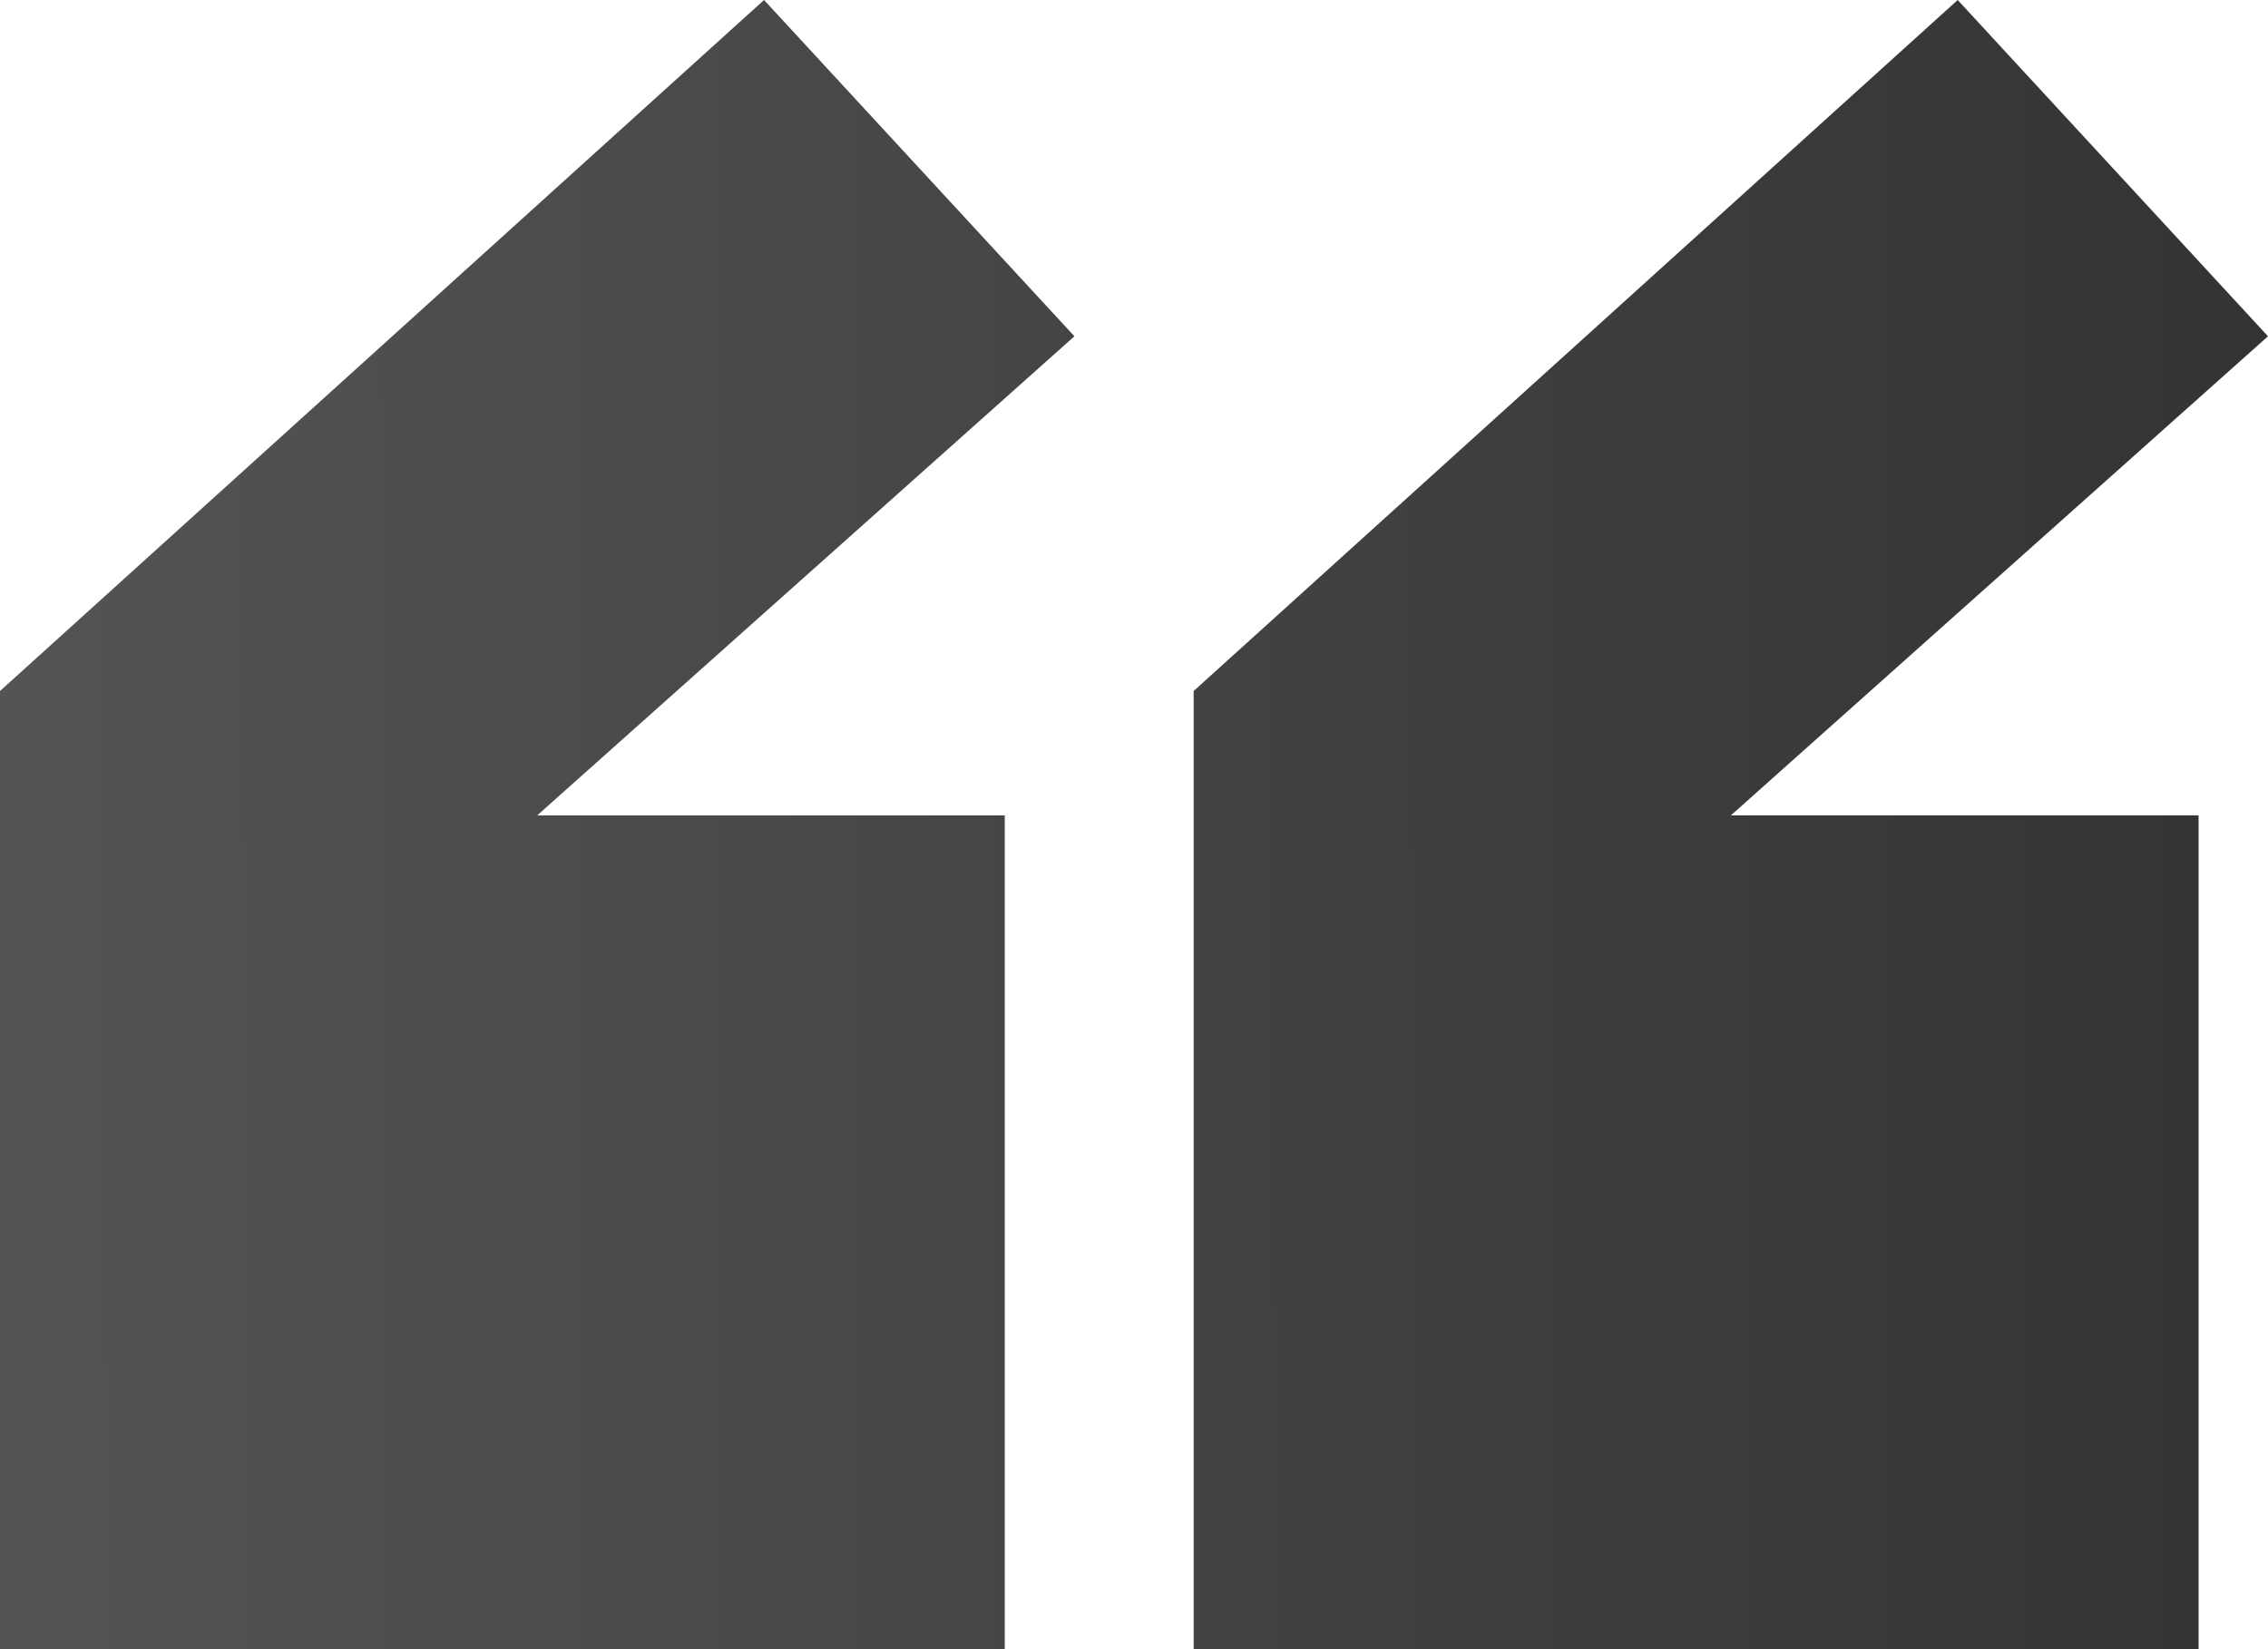 <svg width="33" height="24" viewBox="0 0 33 24" fill="none" xmlns="http://www.w3.org/2000/svg">
    <path
        d="M28.485 0L17.368 10.056V24H31.99V11.866H25.185L33 4.894L28.485 0ZM11.117 0L0 10.056V24H14.62V11.866H7.817L15.633 4.894L11.117 0Z"
        fill="url(#paint0_linear_56622_15194)" />
    <defs>
        <linearGradient id="paint0_linear_56622_15194" x1="-1.99672e-07" y1="7.556" x2="33.001" y2="7.521"
            gradientUnits="userSpaceOnUse">
            <stop stop-color="#545454" />
            <stop offset="1" stop-color="#333333" />
        </linearGradient>
    </defs>
</svg>